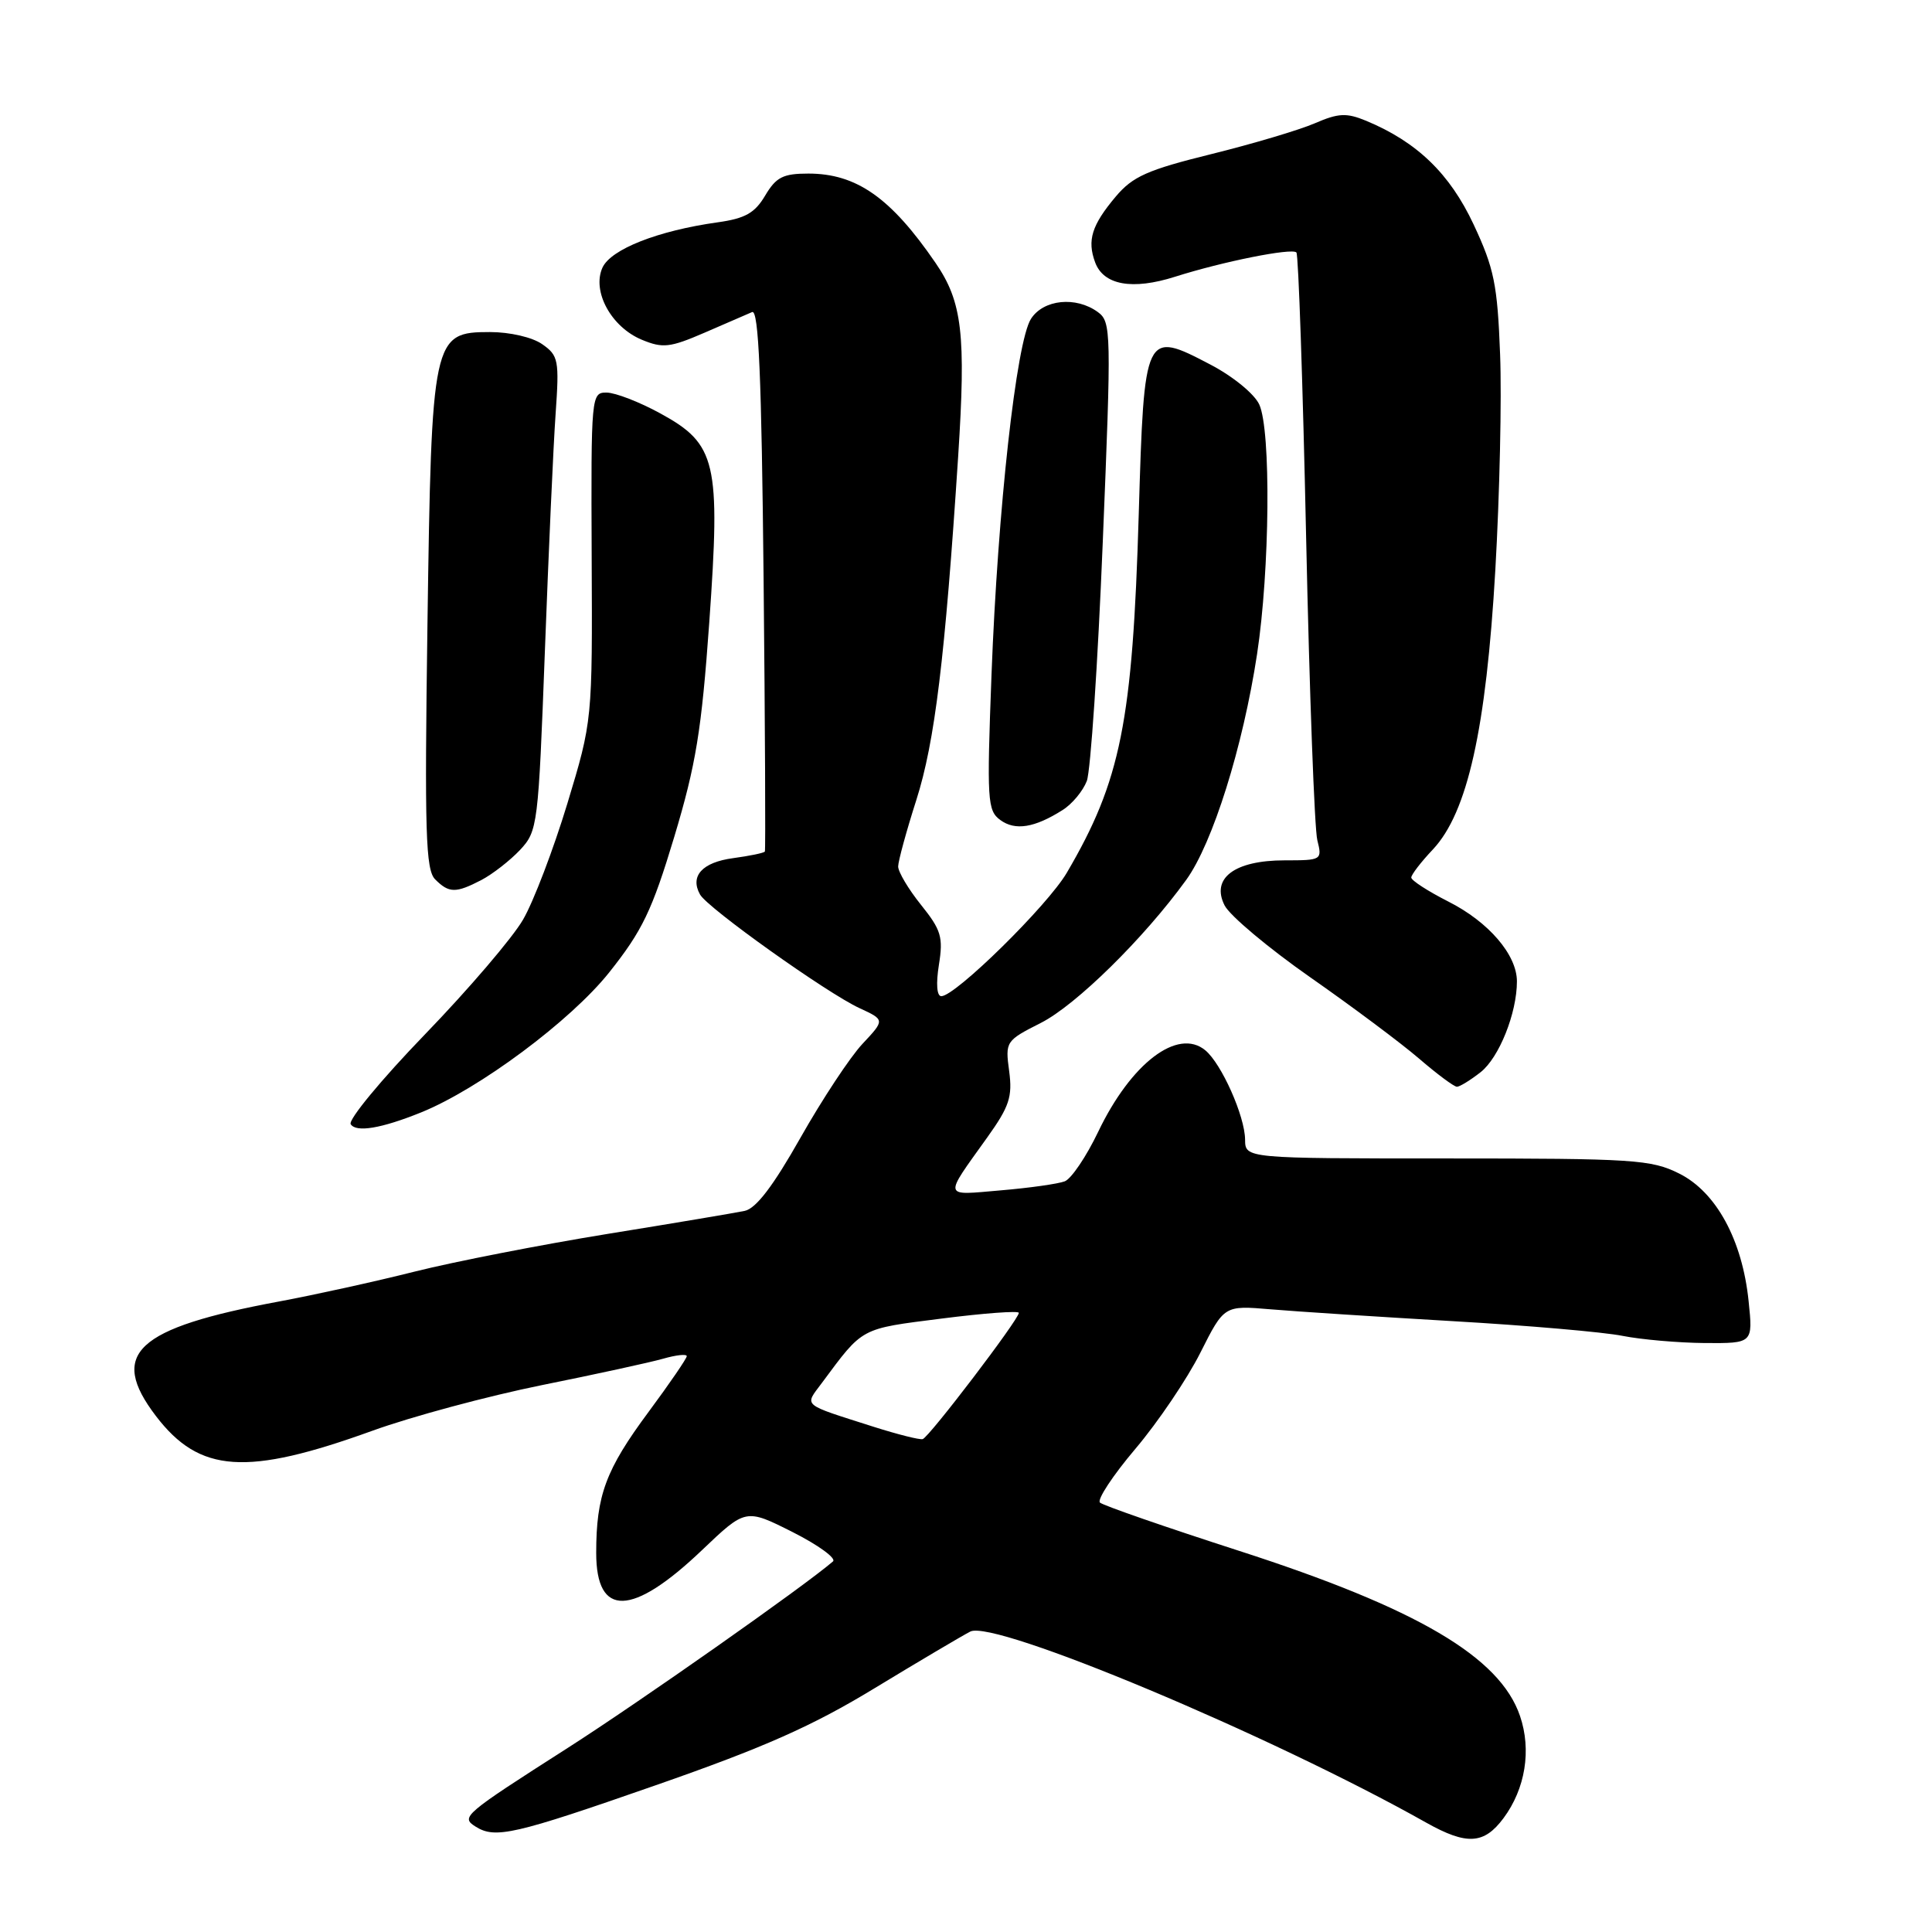 <?xml version="1.0" encoding="UTF-8" standalone="no"?>
<!DOCTYPE svg PUBLIC "-//W3C//DTD SVG 1.1//EN" "http://www.w3.org/Graphics/SVG/1.1/DTD/svg11.dtd" >
<svg xmlns="http://www.w3.org/2000/svg" xmlns:xlink="http://www.w3.org/1999/xlink" version="1.1" viewBox="0 0 256 256">
 <g >
 <path fill="currentColor"
d=" M 199.22 240.92 C 202.12 237.02 202.95 231.89 201.41 227.38 C 198.76 219.56 187.78 213.11 164.20 205.50 C 154.47 202.36 146.16 199.48 145.75 199.10 C 145.34 198.72 147.45 195.51 150.45 191.97 C 153.44 188.44 157.31 182.71 159.05 179.25 C 162.21 172.97 162.21 172.97 168.35 173.49 C 171.73 173.78 182.60 174.48 192.50 175.06 C 202.40 175.63 212.53 176.51 215.00 177.01 C 217.47 177.50 222.38 177.93 225.89 177.96 C 232.28 178.00 232.28 178.00 231.70 172.41 C 230.87 164.31 227.41 157.95 222.50 155.50 C 218.80 153.65 216.50 153.50 191.75 153.50 C 165.00 153.50 165.00 153.50 164.98 151.00 C 164.95 147.89 161.86 140.95 159.71 139.17 C 156.06 136.15 149.86 140.88 145.51 149.98 C 143.95 153.24 141.96 156.19 141.09 156.53 C 140.21 156.87 136.39 157.41 132.59 157.73 C 124.86 158.39 124.98 158.88 130.82 150.71 C 133.75 146.61 134.17 145.33 133.72 141.93 C 133.19 138.01 133.26 137.90 137.92 135.54 C 142.58 133.18 151.58 124.33 157.18 116.59 C 160.68 111.76 164.70 98.96 166.57 86.66 C 168.26 75.55 168.43 57.03 166.86 53.60 C 166.22 52.20 163.38 49.87 160.37 48.30 C 151.68 43.75 151.61 43.88 150.89 68.11 C 150.08 95.63 148.51 103.45 141.36 115.64 C 138.82 119.98 126.60 132.00 124.73 132.00 C 124.13 132.00 124.01 130.35 124.41 127.84 C 125.00 124.18 124.71 123.22 122.04 119.90 C 120.37 117.82 119.01 115.53 119.01 114.81 C 119.02 114.09 120.10 110.12 121.42 106.00 C 123.87 98.32 125.22 87.22 126.96 60.50 C 128.01 44.28 127.51 40.00 123.96 34.83 C 118.04 26.19 113.48 23.00 107.11 23.00 C 103.76 23.00 102.84 23.47 101.39 25.91 C 100.02 28.23 98.74 28.95 95.09 29.46 C 87.17 30.57 80.95 33.02 79.83 35.46 C 78.41 38.60 80.99 43.34 85.05 45.02 C 87.82 46.17 88.78 46.06 93.34 44.09 C 96.18 42.86 99.02 41.63 99.66 41.35 C 100.53 40.98 100.91 49.96 101.18 76.68 C 101.38 96.38 101.45 112.65 101.35 112.83 C 101.25 113.02 99.35 113.41 97.14 113.71 C 93.05 114.26 91.39 116.08 92.76 118.53 C 93.76 120.33 109.59 131.60 113.88 133.58 C 117.26 135.14 117.26 135.14 114.28 138.32 C 112.64 140.07 108.95 145.66 106.07 150.75 C 102.46 157.14 100.18 160.14 98.67 160.45 C 97.48 160.70 89.30 162.08 80.50 163.50 C 71.70 164.93 60.23 167.17 55.00 168.48 C 49.77 169.80 41.67 171.58 37.00 172.45 C 17.96 175.99 14.35 179.35 20.66 187.63 C 26.44 195.20 32.65 195.62 49.35 189.58 C 54.54 187.70 64.63 184.99 71.78 183.54 C 78.93 182.10 86.18 180.52 87.89 180.03 C 89.60 179.54 91.00 179.39 91.00 179.70 C 91.00 180.00 88.73 183.32 85.95 187.07 C 80.26 194.74 79.00 198.14 79.00 205.77 C 79.00 214.36 83.76 214.23 93.03 205.39 C 98.81 199.88 98.81 199.88 105.03 203.01 C 108.45 204.74 110.85 206.49 110.37 206.90 C 106.52 210.22 84.69 225.56 75.21 231.62 C 61.40 240.45 61.02 240.77 63.01 242.03 C 65.62 243.68 68.11 243.11 86.90 236.55 C 101.24 231.55 107.65 228.71 115.90 223.69 C 121.73 220.15 127.43 216.78 128.57 216.19 C 131.73 214.56 168.38 229.91 189.00 241.52 C 194.35 244.52 196.64 244.39 199.22 240.92 Z  M 55.80 147.40 C 63.50 144.28 75.63 135.25 80.73 128.84 C 85.11 123.33 86.40 120.66 89.33 110.93 C 92.22 101.32 92.96 96.79 93.98 82.50 C 95.49 61.21 94.93 58.84 87.50 54.78 C 84.75 53.27 81.56 52.04 80.40 52.02 C 78.34 52.00 78.31 52.30 78.40 73.75 C 78.50 95.50 78.50 95.50 75.17 106.50 C 73.33 112.55 70.70 119.46 69.31 121.85 C 67.93 124.25 62.08 131.09 56.31 137.06 C 50.54 143.03 46.12 148.38 46.47 148.96 C 47.18 150.09 50.53 149.53 55.80 147.40 Z  M 196.19 142.07 C 198.64 140.14 201.00 134.24 201.00 130.04 C 201.00 126.52 197.26 122.16 191.91 119.46 C 189.21 118.09 187.00 116.66 187.00 116.28 C 187.00 115.90 188.29 114.22 189.87 112.55 C 194.45 107.67 196.92 96.63 198.14 75.50 C 198.71 65.60 199.00 52.75 198.77 46.94 C 198.42 37.71 197.98 35.55 195.27 29.76 C 192.10 22.99 187.75 18.80 181.01 16.00 C 178.41 14.93 177.35 14.98 174.21 16.34 C 172.17 17.22 166.00 19.06 160.50 20.42 C 152.04 22.51 150.09 23.38 147.84 26.05 C 144.66 29.83 144.03 31.84 145.11 34.76 C 146.22 37.78 150.04 38.47 155.70 36.67 C 162.02 34.66 171.16 32.83 171.78 33.45 C 172.05 33.72 172.63 50.75 173.07 71.29 C 173.51 91.84 174.18 109.85 174.55 111.32 C 175.21 113.96 175.14 114.00 170.22 114.00 C 163.58 114.00 160.43 116.37 162.27 119.98 C 162.97 121.34 168.06 125.61 173.59 129.48 C 179.12 133.34 185.61 138.19 188.01 140.25 C 190.40 142.31 192.67 144.00 193.05 144.00 C 193.42 144.00 194.84 143.13 196.19 142.07 Z  M 63.80 116.60 C 65.28 115.82 67.58 114.03 68.91 112.62 C 71.25 110.11 71.33 109.41 72.20 86.27 C 72.69 73.20 73.32 59.06 73.62 54.86 C 74.12 47.72 74.00 47.11 71.85 45.61 C 70.55 44.69 67.56 44.00 64.93 44.00 C 57.32 44.00 57.18 44.64 56.64 82.77 C 56.25 110.33 56.40 115.26 57.66 116.52 C 59.50 118.36 60.39 118.37 63.80 116.60 Z  M 140.79 107.34 C 142.06 106.55 143.50 104.81 144.01 103.48 C 144.51 102.15 145.47 87.93 146.12 71.88 C 147.27 43.89 147.25 42.65 145.47 41.35 C 142.57 39.23 138.26 39.67 136.61 42.25 C 134.67 45.27 132.21 67.47 131.38 89.40 C 130.75 106.10 130.83 107.40 132.55 108.66 C 134.52 110.10 137.08 109.69 140.79 107.34 Z  M 115.77 189.06 C 106.09 185.97 106.58 186.38 108.90 183.25 C 114.42 175.82 113.90 176.10 124.75 174.72 C 130.39 174.00 135.00 173.66 135.00 173.96 C 135.00 174.83 123.08 190.48 122.26 190.69 C 121.84 190.80 118.92 190.06 115.77 189.06 Z "/>
</g>
</svg>